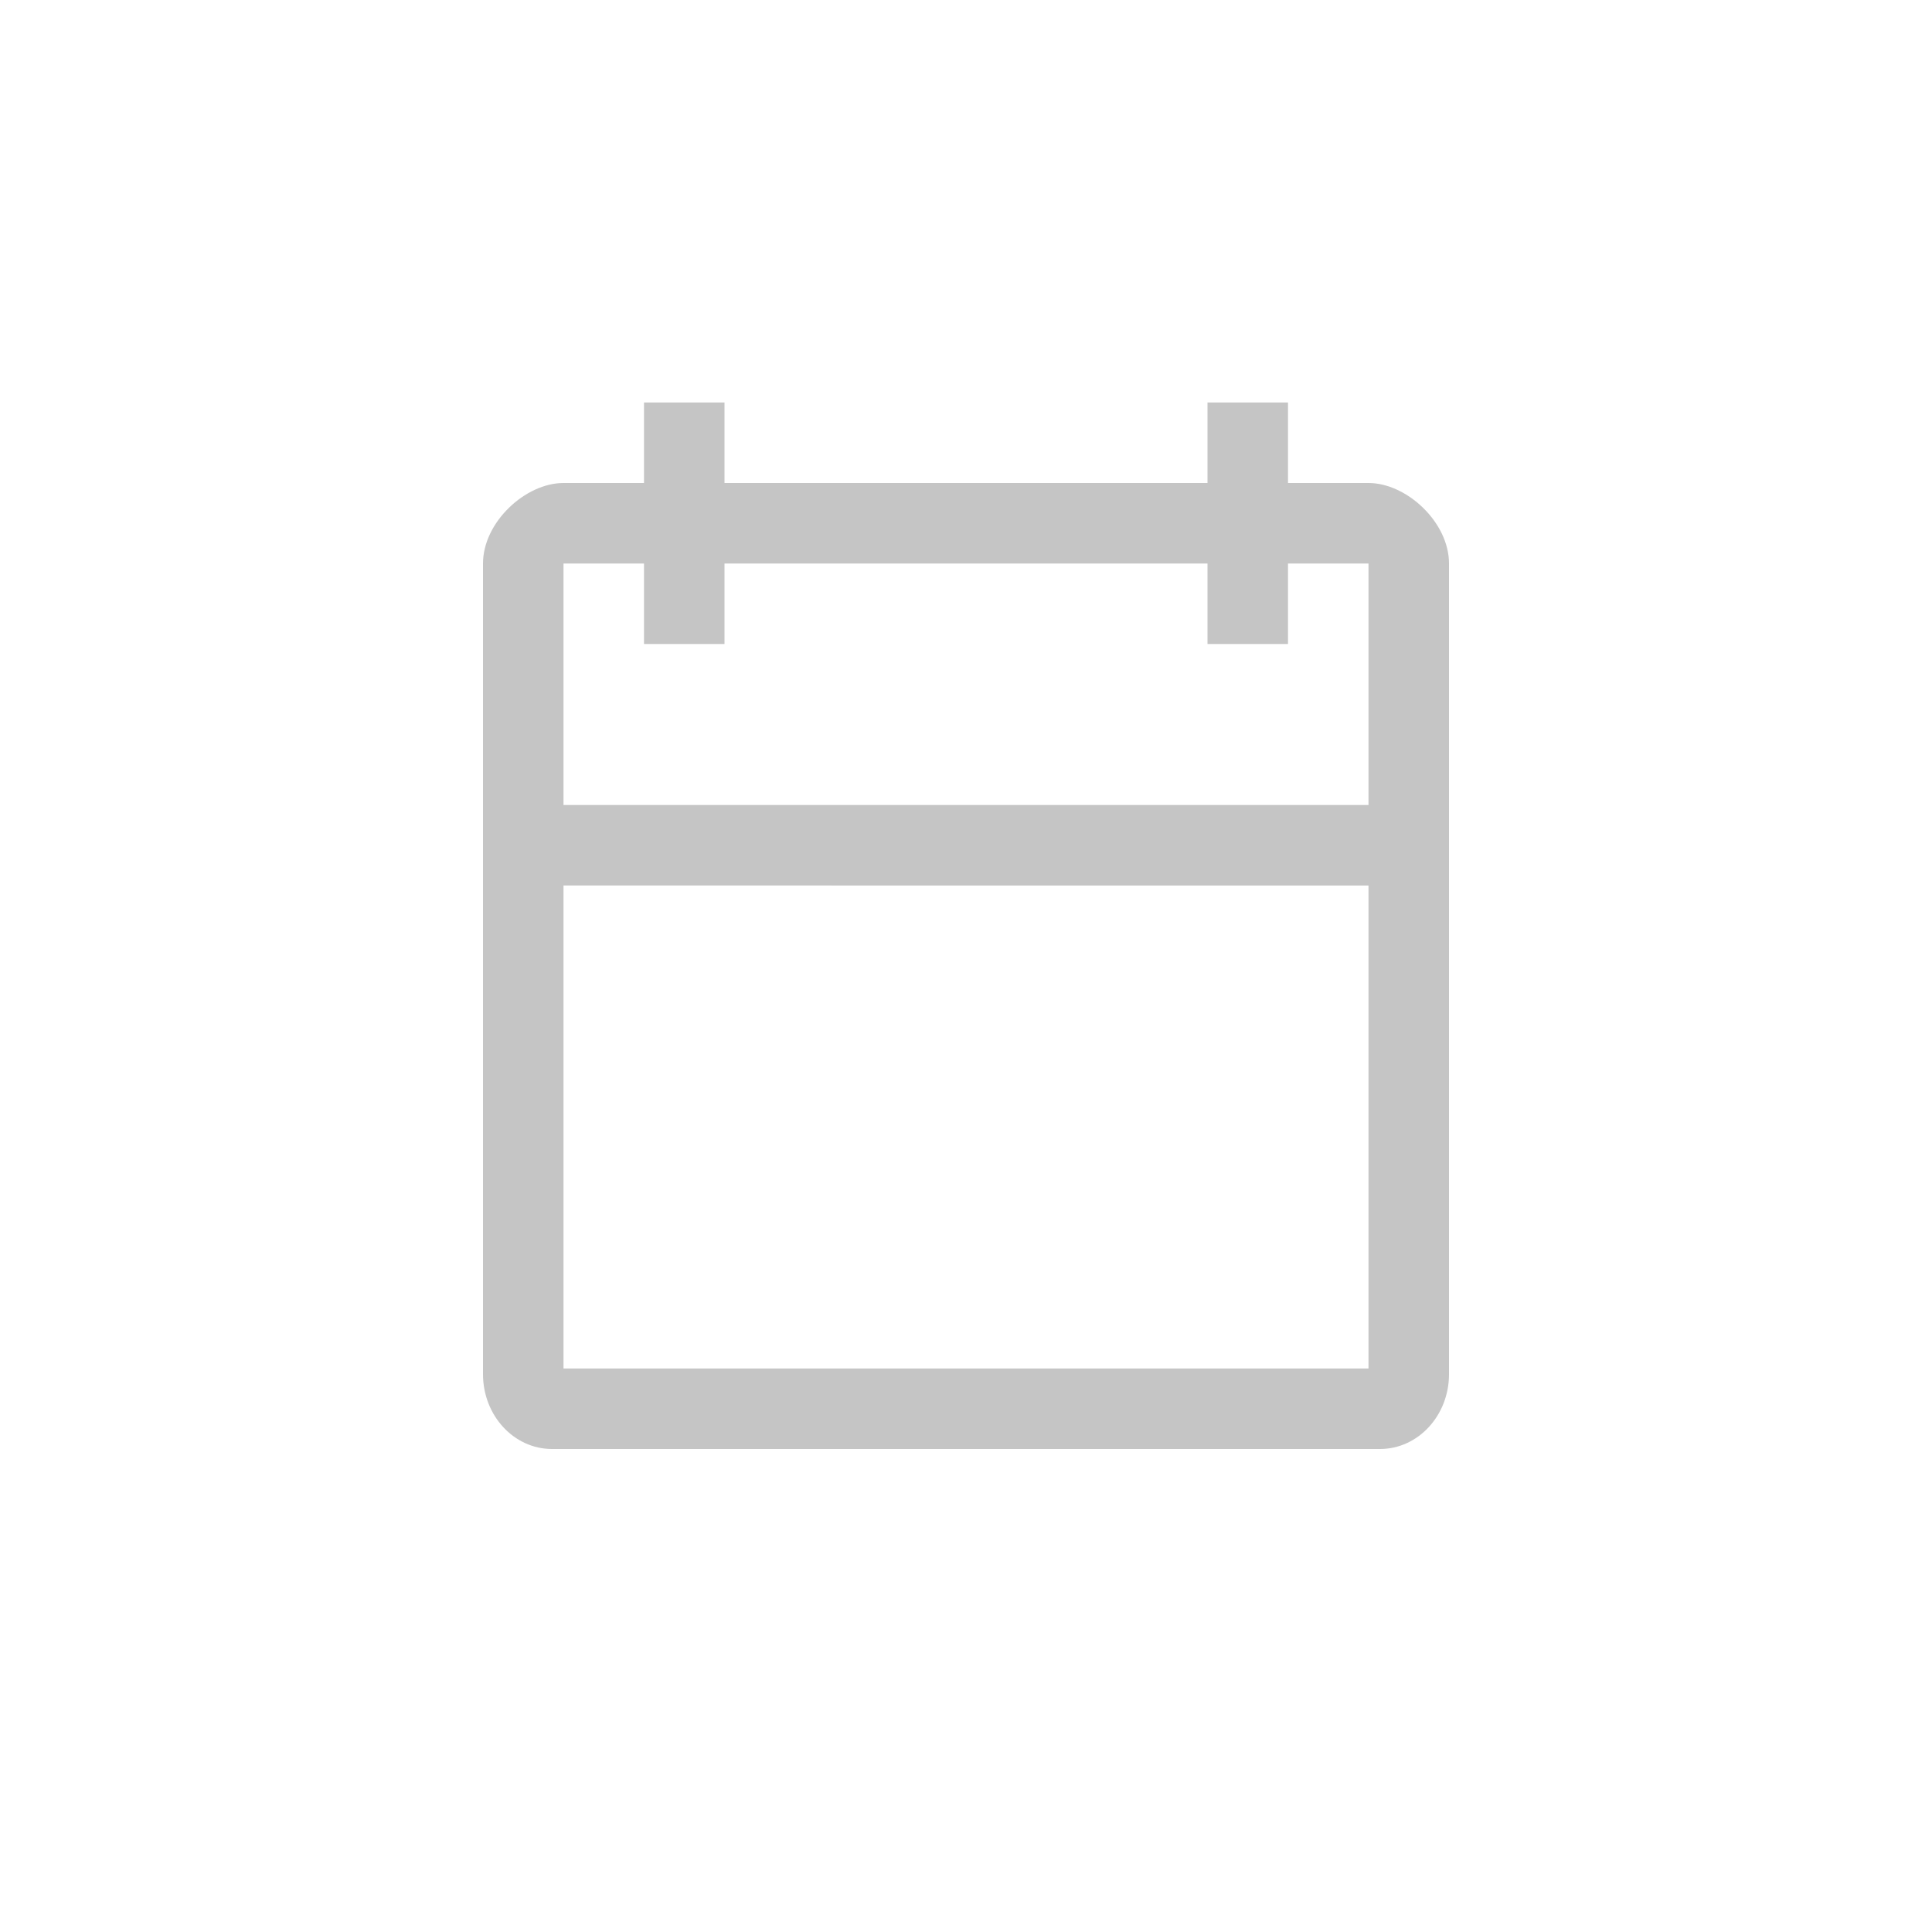 <svg xmlns="http://www.w3.org/2000/svg" width="24" height="24" viewBox="0 0 24 24"><path fill="#C5C5C5" d="M17 10V7h-1v1h-1V7H9v1H8V7H7v3h10zm0 1H7v6h10v-6zM9 6h6V5h1v1h1c.473 0 1 .487 1 1v10.071c0 .513-.384.929-.857.929H6.857C6.384 18 6 17.584 6 17.071V7c0-.513.527-1 1-1h1V5h1v1z"/></svg>
